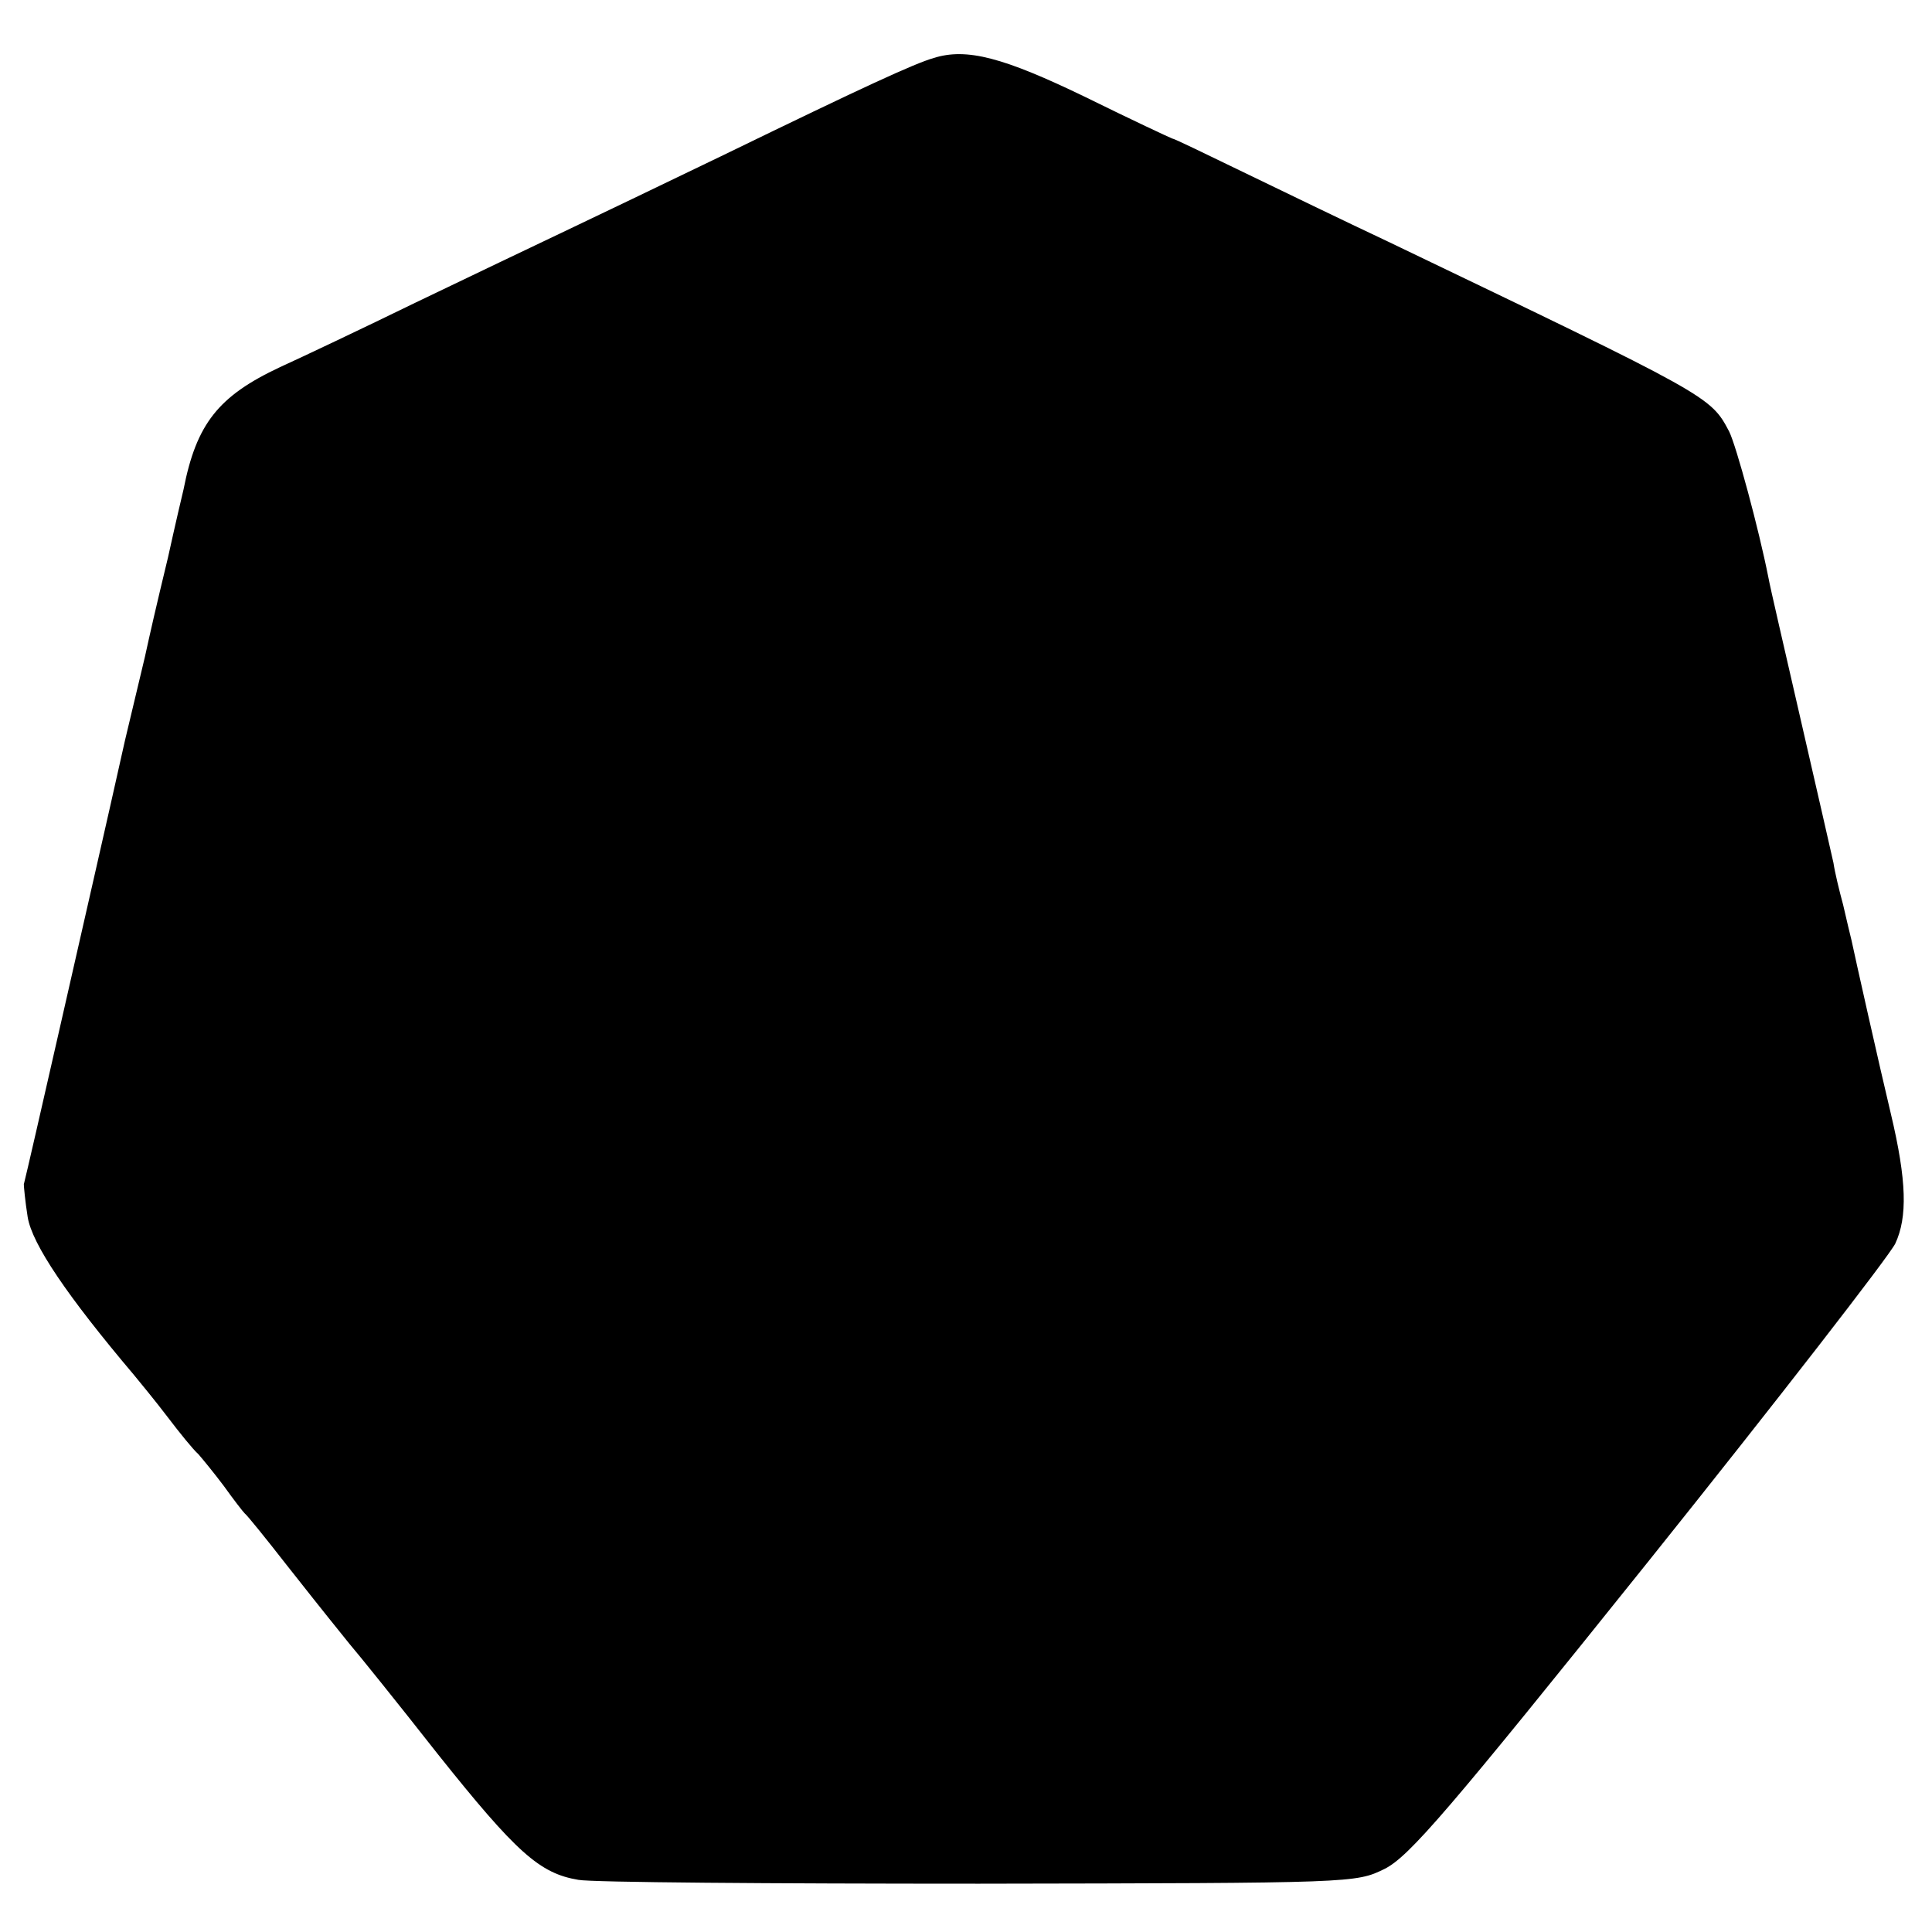<?xml version="1.0" standalone="no"?>
<!DOCTYPE svg PUBLIC "-//W3C//DTD SVG 20010904//EN"
 "http://www.w3.org/TR/2001/REC-SVG-20010904/DTD/svg10.dtd">
<svg version="1.0" xmlns="http://www.w3.org/2000/svg"
 width="300pt" height="300pt" viewBox="0 0 300 300"
 preserveAspectRatio="xMidYMid meet">
<g transform="translate(0,300) scale(0.1,-0.1)"
fill="#000000" stroke="none">
<path d="M1450 2910 c-31 -9 -109 -45 -325 -150 -93 -45 -206 -99 -250 -120
-44 -21 -147 -70 -230 -110 -82 -40 -177 -85 -210 -100 -96 -45 -130 -88 -150
-190 -2 -8 -13 -55 -24 -105 -20 -83 -27 -114 -36 -155 -2 -8 -16 -67 -31
-130 -14 -63 -34 -151 -44 -195 -14 -61 -105 -463 -113 -494 0 -3 2 -26 6 -51
7 -42 61 -122 165 -245 9 -11 33 -40 52 -65 19 -25 40 -51 48 -58 7 -8 25 -30
40 -50 15 -21 29 -39 32 -42 4 -3 33 -39 65 -80 71 -90 70 -88 98 -123 13 -15
75 -92 137 -171 122 -153 158 -185 218 -195 20 -4 300 -6 622 -6 584 1 585 1
630 23 38 19 99 90 410 478 201 251 373 473 383 493 19 41 18 97 -7 202 -17
71 -56 245 -61 269 -2 8 -8 33 -13 55 -6 22 -13 51 -15 65 -3 14 -26 114 -51
223 -25 109 -48 208 -50 220 -15 76 -50 205 -61 227 -29 55 -30 55 -530 295
-66 31 -167 80 -225 108 -58 28 -107 52 -110 52 -3 1 -63 29 -134 64 -128 62
-185 77 -236 61z"/>
</g>
</svg>
